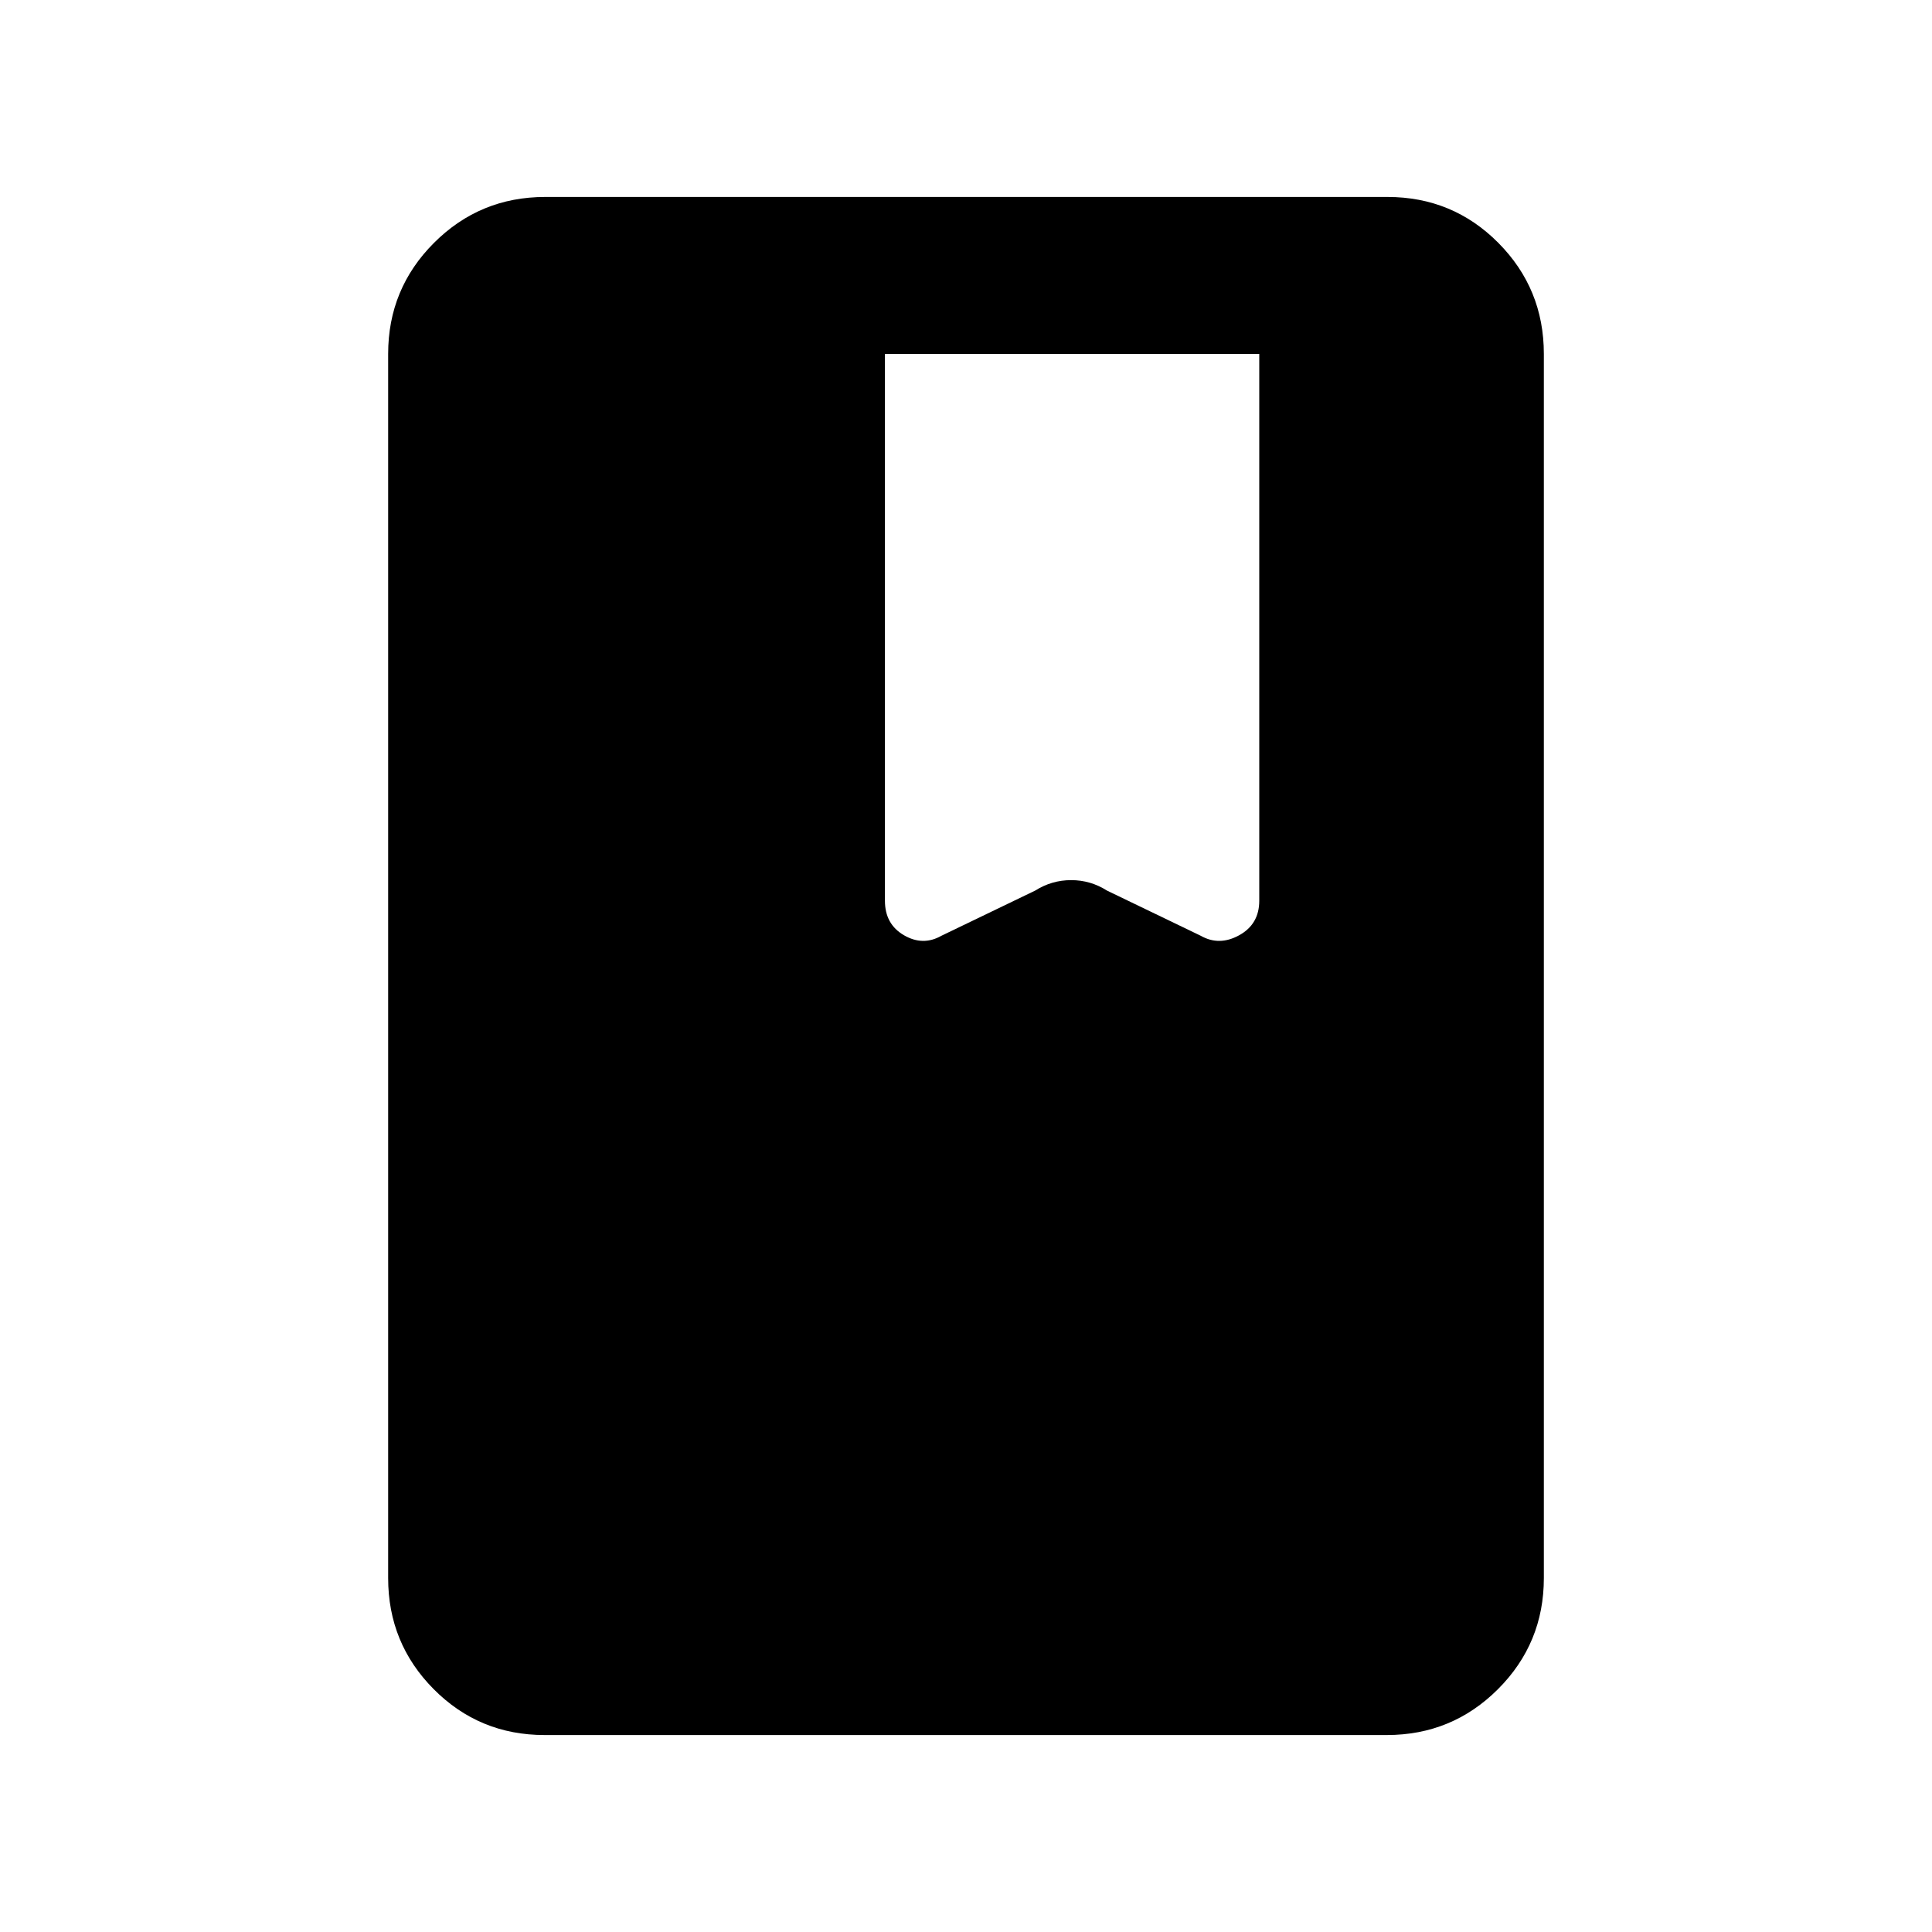 <svg xmlns="http://www.w3.org/2000/svg" height="20" viewBox="0 -960 960 960" width="20"><path d="M270.59-97.87q-32.44 0-55.08-22.79t-22.64-55.21v-608.26q0-32.42 22.8-55.21t55.24-22.79h418.5q32.44 0 55.08 22.79t22.64 55.21v608.26q0 32.42-22.8 55.21t-55.24 22.79h-418.5Zm169.13-686.26v271.72q0 11.61 9.43 17.11 9.44 5.5 18.63.28l46.57-22.44q8.26-5.21 17.9-5.21 9.64 0 17.84 5.21l46.56 22.44q9.2 5.22 19.13-.28 9.94-5.5 9.94-17.11v-271.72h-186Z"/></svg>